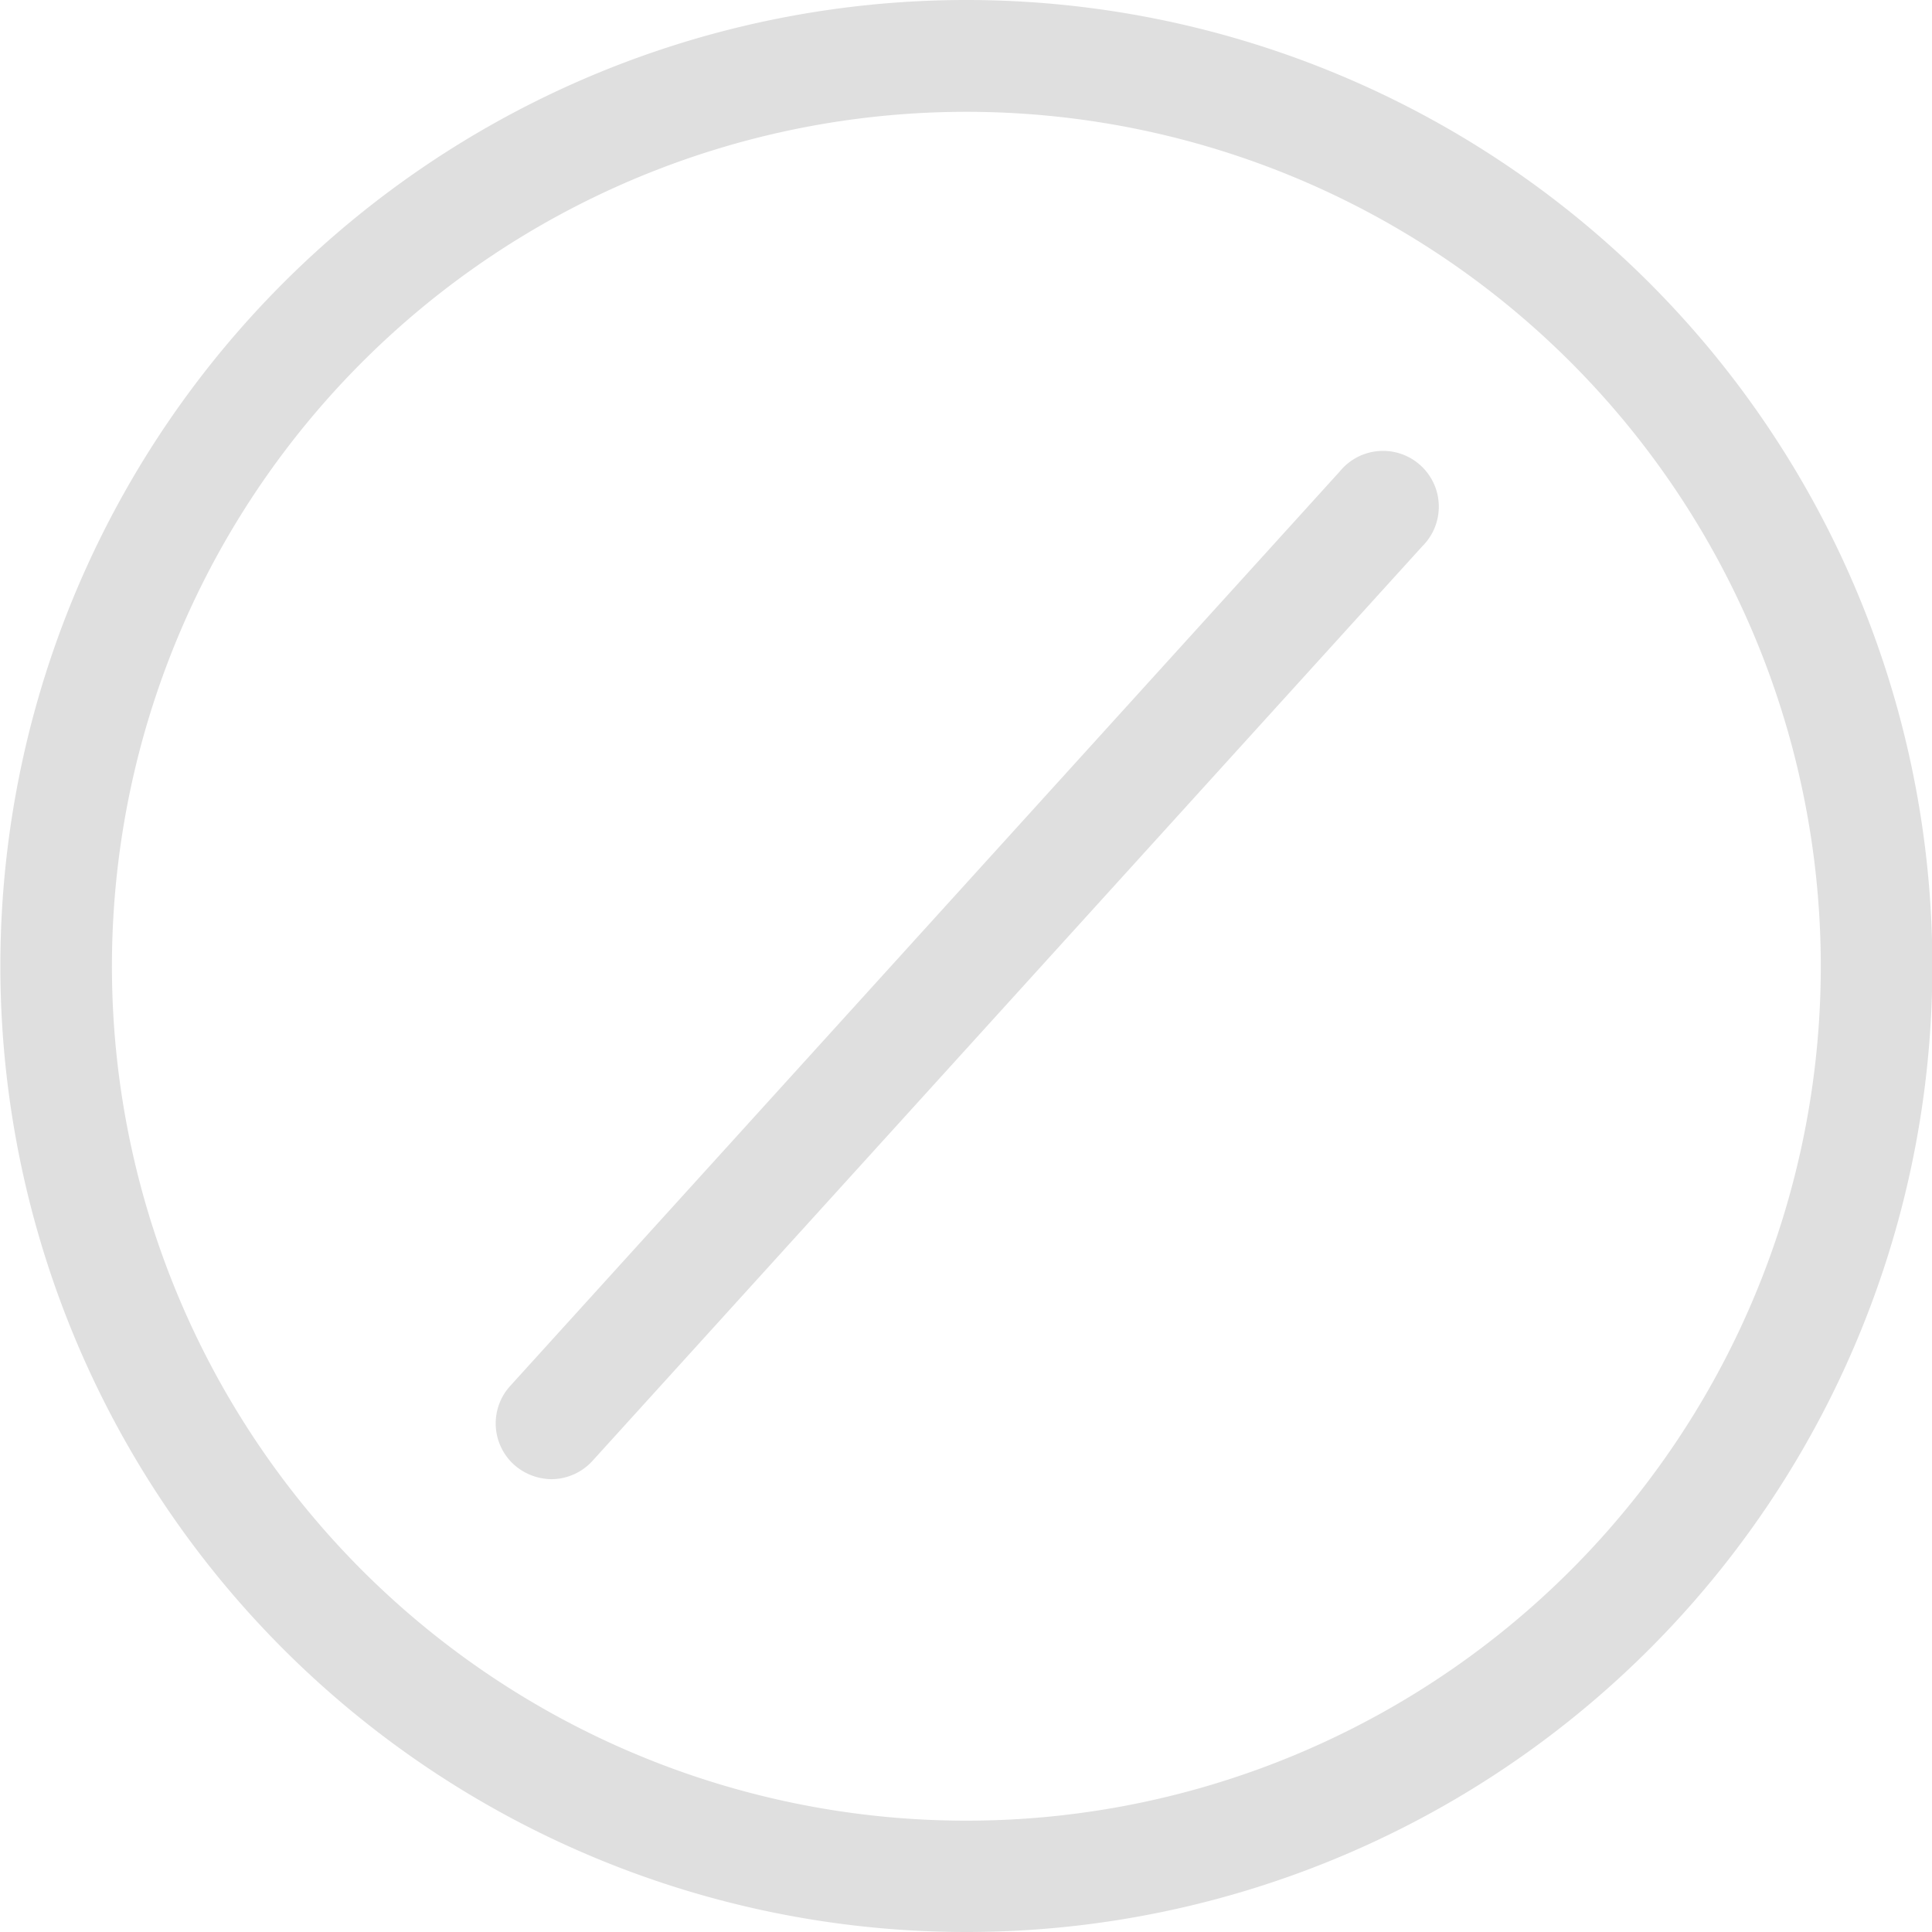 <svg xmlns="http://www.w3.org/2000/svg" width="16" height="16" viewBox="0 0 16 16">
    <defs>
        <style>
            .prefix__cls-1{fill:#dfdfdf}
        </style>
    </defs>
    <g id="prefix__Layer_2" data-name="Layer 2" transform="translate(.01 .01)">
        <g id="prefix__Layer_1" data-name="Layer 1" transform="translate(-.01 -.01)">
            <path id="prefix__Path_3492" d="M7.993 15.99a8 8 0 118-8 8 8 0 01-8 8zm0-15.074a7.076 7.076 0 107.076 7.076A7.076 7.076 0 007.993.916z" class="prefix__cls-1" data-name="Path 3492" transform="translate(.01 .01)"/>
            <path id="prefix__Path_3493" d="M16.227 22.912a.474.474 0 01-.31-.12.461.461 0 01-.031-.653l6.868-7.571a.462.462 0 11.684.619l-6.871 7.573a.463.463 0 01-.34.152z" class="prefix__cls-1" data-name="Path 3493" transform="translate(-11.66 -10.662)"/>
        </g>
    </g>
</svg>
